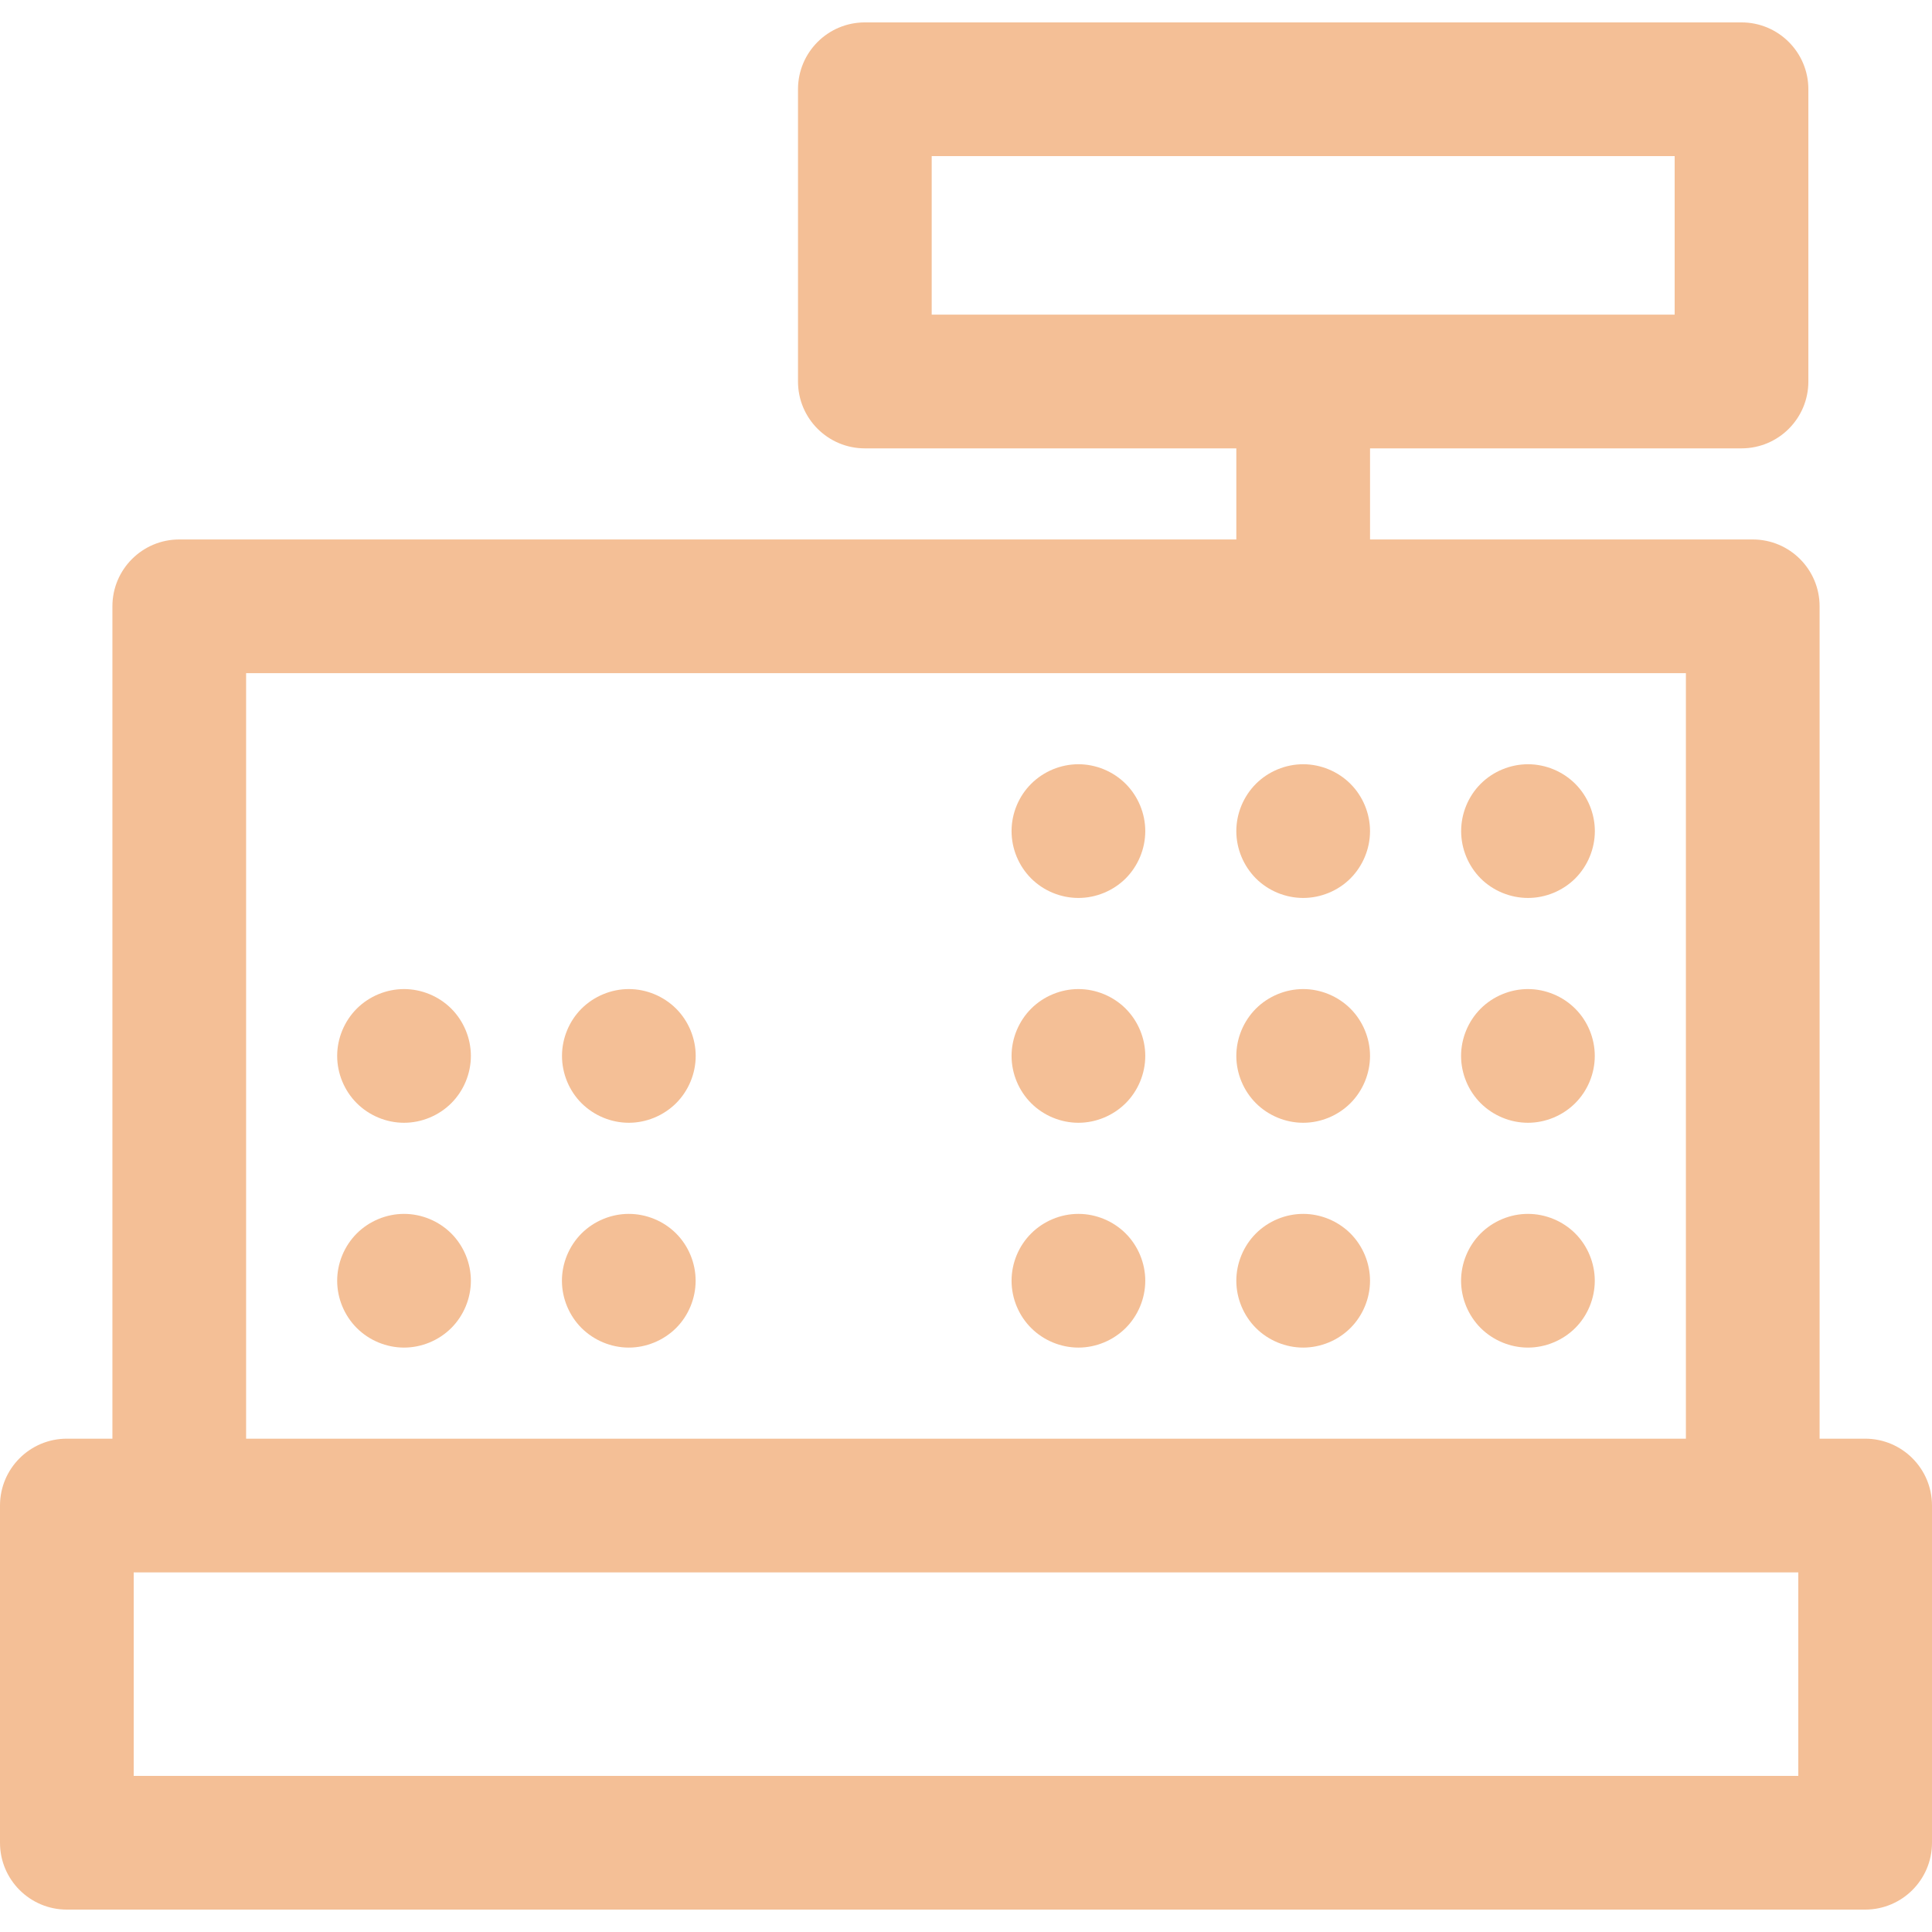 <!DOCTYPE svg PUBLIC "-//W3C//DTD SVG 1.1//EN" "http://www.w3.org/Graphics/SVG/1.1/DTD/svg11.dtd">
<!-- Uploaded to: SVG Repo, www.svgrepo.com, Transformed by: SVG Repo Mixer Tools -->
<svg fill="#F4BF96" height="800px" width="800px" version="1.1" id="Capa_1" xmlns="http://www.w3.org/2000/svg" xmlns:xlink="http://www.w3.org/1999/xlink" viewBox="0 0 297 297" xml:space="preserve">
<g id="SVGRepo_bgCarrier" stroke-width="0"/>
<g id="SVGRepo_tracerCarrier" stroke-linecap="round" stroke-linejoin="round"/>
<g id="SVGRepo_iconCarrier"> <g> <path d="M234.894,117.484c-2.713,0-5.364,1.1-7.276,3.012c-1.911,1.911-3.001,4.563-3.001,7.266c0,2.713,1.09,5.354,3.001,7.276 c1.912,1.911,4.563,3.001,7.276,3.001c2.703,0,5.344-1.09,7.266-3.001c1.912-1.922,3.011-4.564,3.011-7.276 c0-2.703-1.099-5.354-3.011-7.266C240.248,118.584,237.597,117.484,234.894,117.484z"/> <path d="M200.333,117.484c-2.703,0-5.354,1.1-7.266,3.012c-1.912,1.911-3.012,4.563-3.012,7.266c0,2.713,1.1,5.354,3.012,7.276 c1.911,1.911,4.563,3.001,7.266,3.001c2.702,0,5.354-1.09,7.266-3.001c1.912-1.922,3.011-4.564,3.011-7.276 c0-2.703-1.099-5.354-3.011-7.266C205.686,118.584,203.035,117.484,200.333,117.484z"/> <path d="M165.782,117.484c-2.713,0-5.354,1.1-7.266,3.012c-1.922,1.911-3.012,4.563-3.012,7.266c0,2.713,1.09,5.354,3.012,7.276 c1.911,1.911,4.553,3.001,7.266,3.001c2.703,0,5.344-1.09,7.266-3.001c1.912-1.922,3.011-4.564,3.011-7.276 c0-2.703-1.099-5.354-3.011-7.266C171.136,118.584,168.485,117.484,165.782,117.484z"/> <path d="M234.884,152.046c-2.703,0-5.355,1.099-7.267,3.011c-1.911,1.912-3.011,4.564-3.011,7.266c0,2.703,1.1,5.355,3.011,7.266 c1.922,1.912,4.563,3.012,7.267,3.012c2.702,0,5.354-1.1,7.266-3.012c1.922-1.911,3.011-4.563,3.011-7.266 c0-2.702-1.089-5.354-3.011-7.266C240.237,153.145,237.586,152.046,234.884,152.046z"/> <path d="M200.333,152.046c-2.703,0-5.354,1.099-7.266,3.011c-1.912,1.912-3.012,4.564-3.012,7.266c0,2.703,1.1,5.355,3.012,7.266 c1.911,1.912,4.563,3.012,7.266,3.012c2.702,0,5.354-1.1,7.266-3.012c1.912-1.911,3.011-4.563,3.011-7.266 c0-2.702-1.099-5.354-3.011-7.266C205.686,153.145,203.035,152.046,200.333,152.046z"/> <path d="M165.782,152.046c-2.703,0-5.354,1.099-7.266,3.011c-1.912,1.912-3.012,4.564-3.012,7.266c0,2.703,1.1,5.355,3.012,7.266 c1.911,1.912,4.563,3.012,7.266,3.012c2.703,0,5.344-1.1,7.266-3.012c1.912-1.911,3.011-4.563,3.011-7.266 c0-2.702-1.099-5.354-3.011-7.266C171.136,153.145,168.485,152.046,165.782,152.046z"/> <path d="M234.884,186.606c-2.703,0-5.355,1.101-7.267,3.011c-1.911,1.912-3.011,4.563-3.011,7.266c0,2.703,1.1,5.355,3.011,7.267 c1.922,1.911,4.563,3.011,7.267,3.011c2.702,0,5.354-1.1,7.275-3.011c1.912-1.912,3.001-4.563,3.001-7.267 c0-2.702-1.089-5.354-3.001-7.266C240.248,187.707,237.597,186.606,234.884,186.606z"/> <path d="M200.333,186.606c-2.703,0-5.354,1.101-7.266,3.011c-1.912,1.912-3.012,4.563-3.012,7.266c0,2.703,1.1,5.355,3.012,7.267 c1.911,1.911,4.563,3.011,7.266,3.011c2.702,0,5.354-1.1,7.266-3.011c1.912-1.912,3.011-4.563,3.011-7.267 c0-2.702-1.099-5.354-3.011-7.266C205.686,187.707,203.035,186.606,200.333,186.606z"/> <path d="M165.782,186.606c-2.713,0-5.354,1.101-7.266,3.011c-1.922,1.912-3.012,4.563-3.012,7.266c0,2.703,1.09,5.355,3.012,7.267 c1.911,1.911,4.563,3.011,7.266,3.011c2.703,0,5.344-1.1,7.266-3.011c1.912-1.912,3.011-4.563,3.011-7.267 c0-2.702-1.099-5.354-3.011-7.266C171.136,187.707,168.485,186.606,165.782,186.606z"/> <path d="M96.67,152.046c-2.712,0-5.354,1.099-7.275,3.011c-1.911,1.912-3.001,4.564-3.001,7.266c0,2.703,1.09,5.355,3.001,7.266 c1.922,1.912,4.563,3.012,7.275,3.012c2.693,0,5.345-1.1,7.267-3.012c1.912-1.911,3.011-4.563,3.011-7.266 c0-2.702-1.099-5.354-3.011-7.266C102.015,153.145,99.374,152.046,96.67,152.046z"/> <path d="M62.109,152.046c-2.702,0-5.354,1.099-7.265,3.011c-1.912,1.912-3.012,4.564-3.012,7.266c0,2.703,1.1,5.355,3.012,7.266 c1.91,1.912,4.563,3.012,7.265,3.012c2.703,0,5.354-1.1,7.267-3.012c1.911-1.911,3.011-4.563,3.011-7.266 c0-2.702-1.1-5.354-3.011-7.266C67.464,153.145,64.813,152.046,62.109,152.046z"/> <path d="M96.66,186.606c-2.702,0-5.354,1.101-7.266,3.011c-1.911,1.912-3.011,4.563-3.011,7.266c0,2.703,1.1,5.355,3.011,7.267 c1.922,1.911,4.563,3.011,7.266,3.011c2.703,0,5.354-1.1,7.276-3.011c1.912-1.912,3.001-4.563,3.001-7.267 c0-2.702-1.089-5.354-3.001-7.266C102.024,187.707,99.374,186.606,96.66,186.606z"/> <path d="M62.109,186.606c-2.702,0-5.354,1.101-7.265,3.011c-1.912,1.912-3.012,4.563-3.012,7.266c0,2.703,1.1,5.355,3.012,7.267 c1.91,1.911,4.563,3.011,7.265,3.011c2.703,0,5.354-1.1,7.267-3.011c1.911-1.912,3.011-4.563,3.011-7.267 c0-2.702-1.1-5.354-3.011-7.266C67.464,187.707,64.813,186.606,62.109,186.606z"/> <path d="M286.724,221.163h-7.003V93.207c0-5.676-4.601-10.277-10.276-10.277h-58.833V68.925h57.105 c5.676,0,10.277-4.602,10.277-10.276V13.721c0-5.676-4.602-10.277-10.277-10.277H132.95c-5.676,0-10.276,4.602-10.276,10.277 v44.928c0,5.675,4.601,10.276,10.276,10.276h57.107V82.93H27.556c-5.676,0-10.276,4.602-10.276,10.277v127.956h-7.003 C4.602,221.163,0,225.765,0,231.44v51.84c0,5.675,4.602,10.276,10.276,10.276h276.447c5.675,0,10.276-4.602,10.276-10.276v-51.84 C297,225.765,292.398,221.163,286.724,221.163z M143.227,23.997H257.44v24.374H143.227V23.997z M37.833,103.484h221.334v117.679 H37.833V103.484z M276.446,241.717v31.286H20.554v-31.286H276.446z"/> </g> </g>
</svg>